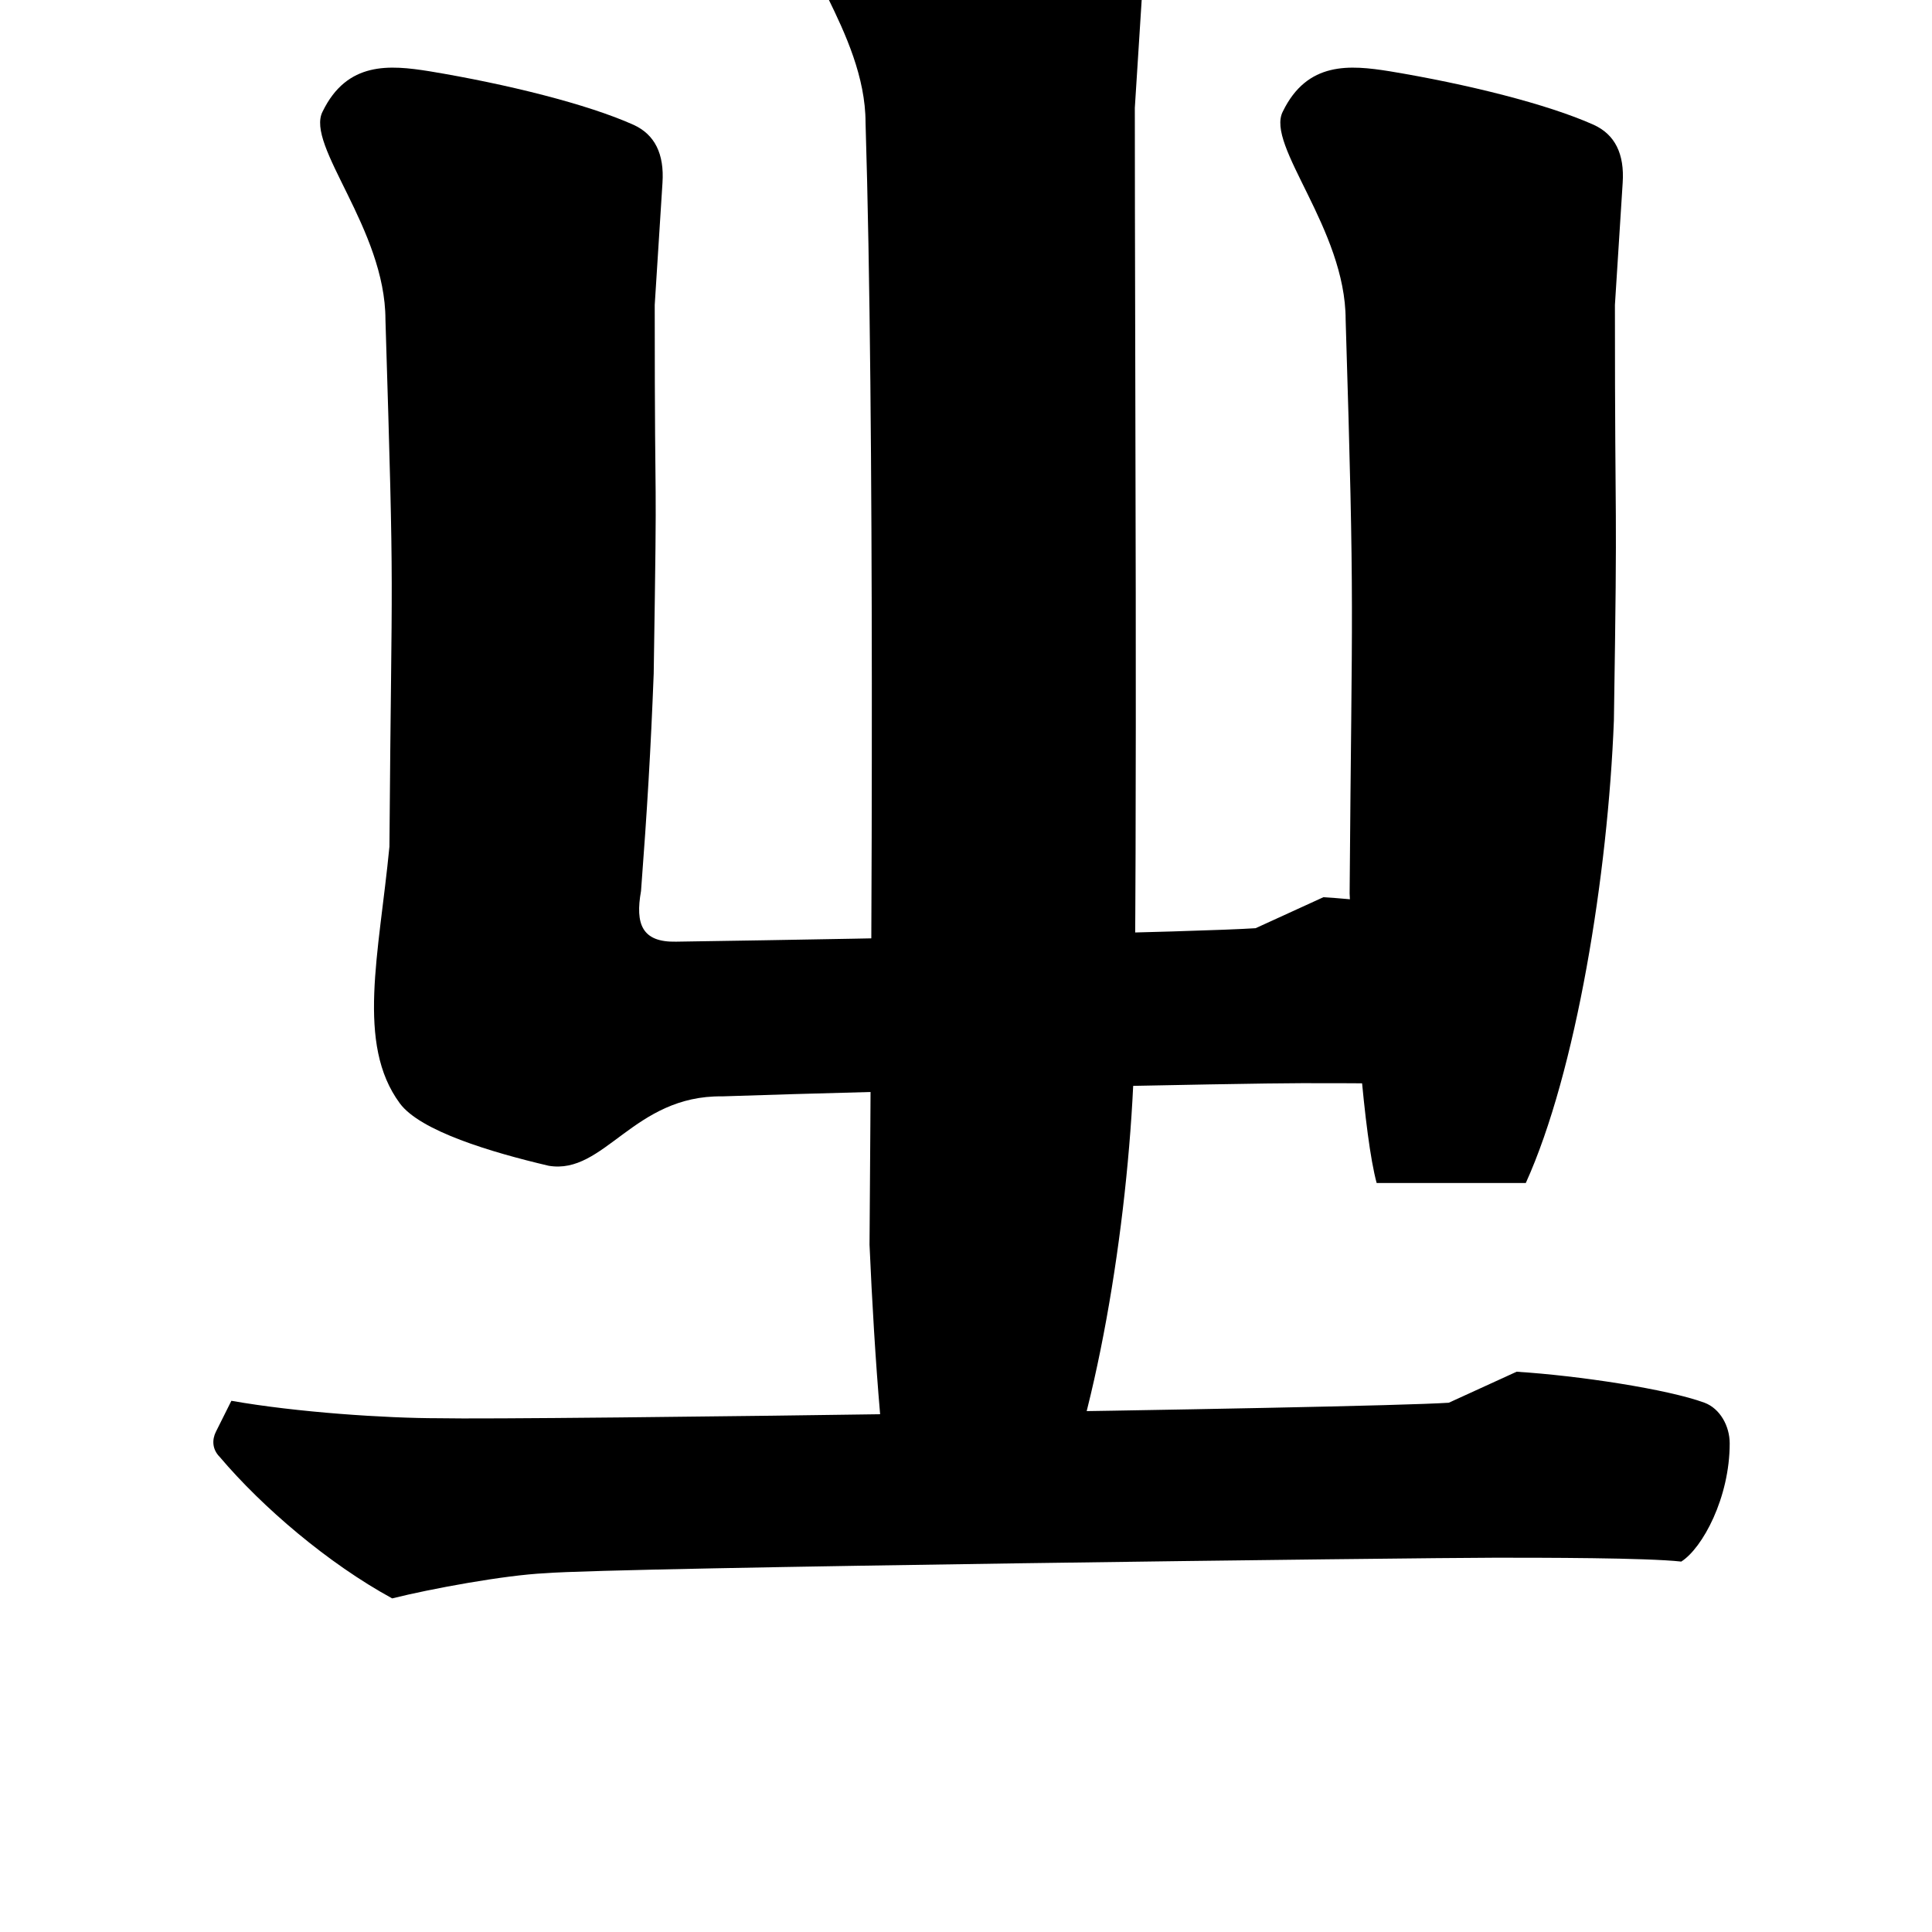 <?xml version="1.0" encoding="UTF-8" standalone="no"?>
<!-- Created with Inkscape (http://www.inkscape.org/) -->

<svg
   xmlns:dc="http://purl.org/dc/elements/1.1/"
   xmlns:cc="http://creativecommons.org/ns#"
   xmlns:rdf="http://www.w3.org/1999/02/22-rdf-syntax-ns#"
   xmlns:svg="http://www.w3.org/2000/svg"
   xmlns="http://www.w3.org/2000/svg"
   xmlns:sodipodi="http://sodipodi.sourceforge.net/DTD/sodipodi-0.dtd"
   xmlns:inkscape="http://www.inkscape.org/namespaces/inkscape"
   width="1000"
   height="1000"
   viewBox="0 0 1000 1000"
   id="svg4289"
   version="1.1"
   inkscape:version="0.91 r13725"
   sodipodi:docname="Jz.svg">
  <defs
     id="defs4291" />
  <sodipodi:namedview
     id="base"
     pagecolor="#ffffff"
     bordercolor="#666666"
     borderopacity="1.0"
     inkscape:pageopacity="0.0"
     inkscape:pageshadow="2"
     inkscape:zoom="0.35"
     inkscape:cx="474.12119"
     inkscape:cy="859.38196"
     inkscape:document-units="px"
     inkscape:current-layer="layer1"
     showgrid="true"
     units="px"
     inkscape:window-width="1280"
     inkscape:window-height="748"
     inkscape:window-x="-8"
     inkscape:window-y="-8"
     inkscape:window-maximized="1"
     showguides="true"
     inkscape:guide-bbox="true">
    <sodipodi:guide
       position="0,200"
       orientation="0,1"
       id="guide4889"
       inkscape:label="Baseline"
       inkscape:color="rgb(0,0,255)" />
    <inkscape:grid
       type="xygrid"
       id="grid4150" />
  </sodipodi:namedview>
  <g
     inkscape:label="Layer 1"
     inkscape:groupmode="layer"
     id="layer1"
     transform="translate(0,-52.362)">
    <g
       transform="translate(2.857,-17.184)"
       id="g9718">
      <path
         sodipodi:nodetypes="ccccscccscscc"
         style="font-style:normal;font-variant:normal;font-weight:900;font-stretch:normal;font-size:445.649px;line-height:125%;font-family:'Source Han Serif KR';-inkscape-font-specification:'Source Han Serif KR Heavy';letter-spacing:0px;word-spacing:0px;fill:#000000;fill-opacity:1;stroke:none;stroke-width:1px;stroke-linecap:butt;stroke-linejoin:miter;stroke-opacity:1"
         d="m 782.131,779.551 -35.094,16.043 c -45.122,3.008 -479.723,9.026 -522.84,8.023 -27.073,0 -73.197,-3.009 -107.289,-9.025 l -8.021,16.043 c -2.005,4.011 -2.005,9.024 2.006,13.035 22.06,26.07 56.151,55.15 89.24,73.199 20.054,-5.014 58.158,-12.032 79.215,-13.035 37.1,-3.008 454.654,-8.023 491.754,-8.023 24.065,0 78.211,4.3e-4 96.26,2.006 11.03,-7.019 25.068,-33.088 25.068,-61.164 0,-9.024 -5.013,-18.05 -13.035,-21.059 -19.052,-7.019 -65.177,-14.038 -97.264,-16.043 z"
         id="path9601-8"
         inkscape:connector-curvature="0" />
      <path
         sodipodi:nodetypes="ccccccccccc"
         inkscape:connector-curvature="0"
         id="path9471-2-7"
         d="m 412.644,25.256 c -9.124,17.51 32.506,60.678 32.506,107.791 4.759,154.661 3.223,426.082 2.059,580.772 2.557,58.321 7.398,125.489 13.986,149.865 l 77.207,0 c 26.105,-57.611 42.513,-159.667 45.596,-239.427 1.978,-127.095 0.529,-367.819 0.529,-498.876 l 4.012,-63.172 c 1.003,-15.041 -4.011,-25.067 -15.041,-30.08 -23.933,-10.707 -65.271,-21.017 -105.629,-27.703 -20.478,-3.263 -42.537,-5.237 -55.225,20.83 z"
         style="font-style:normal;font-variant:normal;font-weight:900;font-stretch:normal;font-size:445.649px;line-height:125%;font-family:'Source Han Serif KR';-inkscape-font-specification:'Source Han Serif KR Heavy';letter-spacing:0px;word-spacing:0px;fill:#000000;fill-opacity:1;stroke:none;stroke-width:1px;stroke-linecap:butt;stroke-linejoin:miter;stroke-opacity:1" />
      <path
         style="font-style:normal;font-variant:normal;font-weight:900;font-stretch:normal;font-size:445.649px;line-height:125%;font-family:'Source Han Serif KR';-inkscape-font-specification:'Source Han Serif KR Heavy';letter-spacing:0px;word-spacing:0px;fill:#000000;fill-opacity:1;stroke:none;stroke-width:1px;stroke-linecap:butt;stroke-linejoin:miter;stroke-opacity:1"
         d="m 661.141,127.252 c -9.124,17.51 32.506,60.678 32.506,107.791 4.759,154.661 3.223,142.259 2.059,296.948 2.557,58.321 7.398,125.489 13.986,149.865 l 77.207,0 c 26.105,-57.611 42.513,-159.667 45.596,-239.427 1.978,-127.095 0.529,-83.996 0.529,-215.053 l 4.012,-63.172 c 1.003,-15.041 -4.011,-25.067 -15.041,-30.08 -23.933,-10.707 -65.271,-21.017 -105.629,-27.703 -20.478,-3.263 -42.537,-5.237 -55.225,20.83 z"
         id="path9701"
         inkscape:connector-curvature="0"
         sodipodi:nodetypes="ccccccccccc" />
      <path
         sodipodi:nodetypes="ccccccscsccccccccccc"
         inkscape:connector-curvature="0"
         id="path9705"
         transform="translate(0,52.362)"
         d="m 164.146,74.889 c -9.124,17.51 32.506,60.678 32.506,107.791 4.759,154.661 3.223,118.015 2.059,272.705 -5.387,55.728 -17.339,102.067 5.374,132.875 10.58,14.35 47.251,25.33 77.039,32.321 28.878,4.889 43.883,-36.534 89.812,-35.919 87.058,-2.977 267.665,-6.83 300.186,-6.83 24.065,0 78.211,4.3e-4 96.26,2.006 11.03,-7.019 25.068,-33.088 25.068,-61.164 0,-9.024 -5.013,-18.05 -13.035,-21.059 -19.052,-7.019 -65.177,-14.038 -97.264,-16.043 l -35.094,16.043 c -29.677,1.978 -183.103,5.251 -299.996,6.978 -17.678,0.376 -21.174,-9.159 -18.126,-26.212 3.195,-41.926 5.053,-73.485 6.563,-112.557 1.978,-127.095 0.529,-59.754 0.529,-190.811 l 4.012,-63.172 C 341.044,96.801 336.03,86.775 325,81.762 301.067,71.055 259.729,60.744 219.371,54.059 198.894,50.797 176.835,48.82 164.146,74.889 Z"
         style="font-style:normal;font-variant:normal;font-weight:900;font-stretch:normal;font-size:445.649px;line-height:125%;font-family:'Source Han Serif KR';-inkscape-font-specification:'Source Han Serif KR Heavy';letter-spacing:0px;word-spacing:0px;fill:#000000;fill-opacity:1;stroke:none;stroke-width:1px;stroke-linecap:butt;stroke-linejoin:miter;stroke-opacity:1" />
    </g>
  </g>
</svg>
